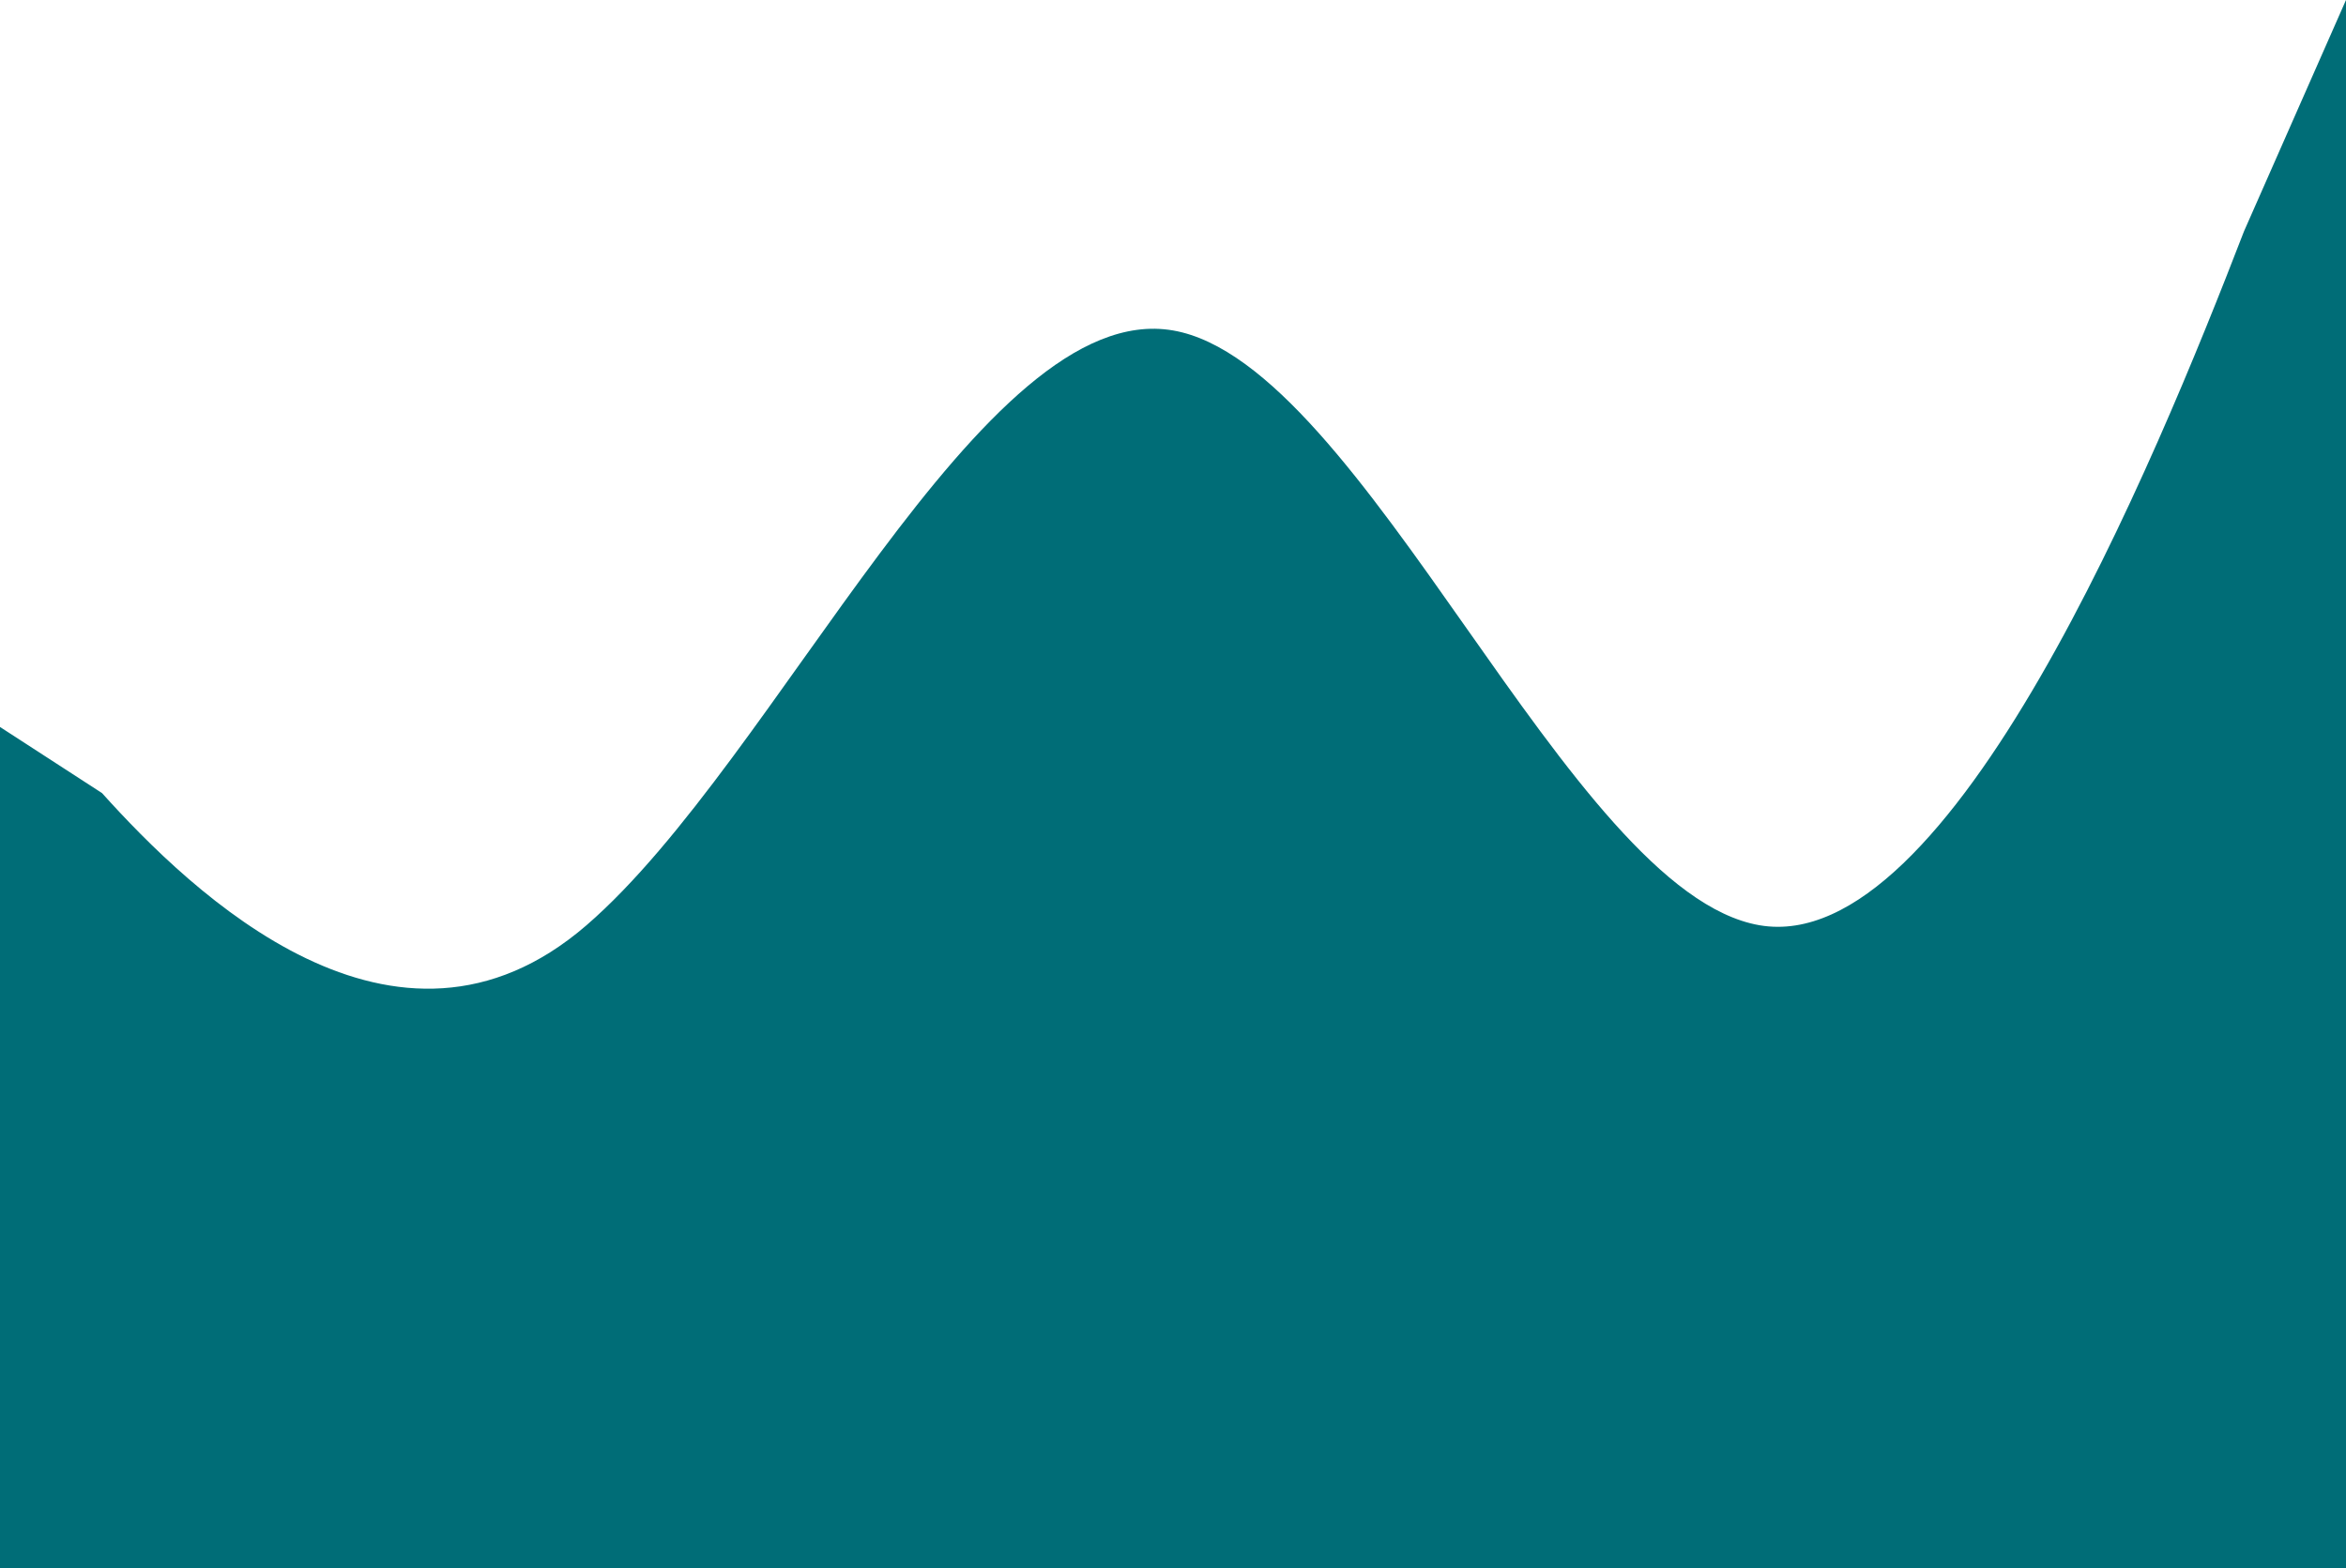 <svg width="184" height="123" viewBox="0 0 184 123" fill="none" xmlns="http://www.w3.org/2000/svg">
<path fill-rule="evenodd" clip-rule="evenodd" d="M0 57.02L8 62.204C15 69.98 31 85.531 46 72.571C61 59.612 77 23.326 92 25.918C107 28.51 123 69.98 138 72.571C153 75.163 169 36.286 176 18.143L184 0V127H176C169 127 153 127 138 127C123 127 107 127 92 127C77 127 61 127 46 127C31 127 15 127 8 127H0V57.02Z" fill="#006D77"/>
</svg>
